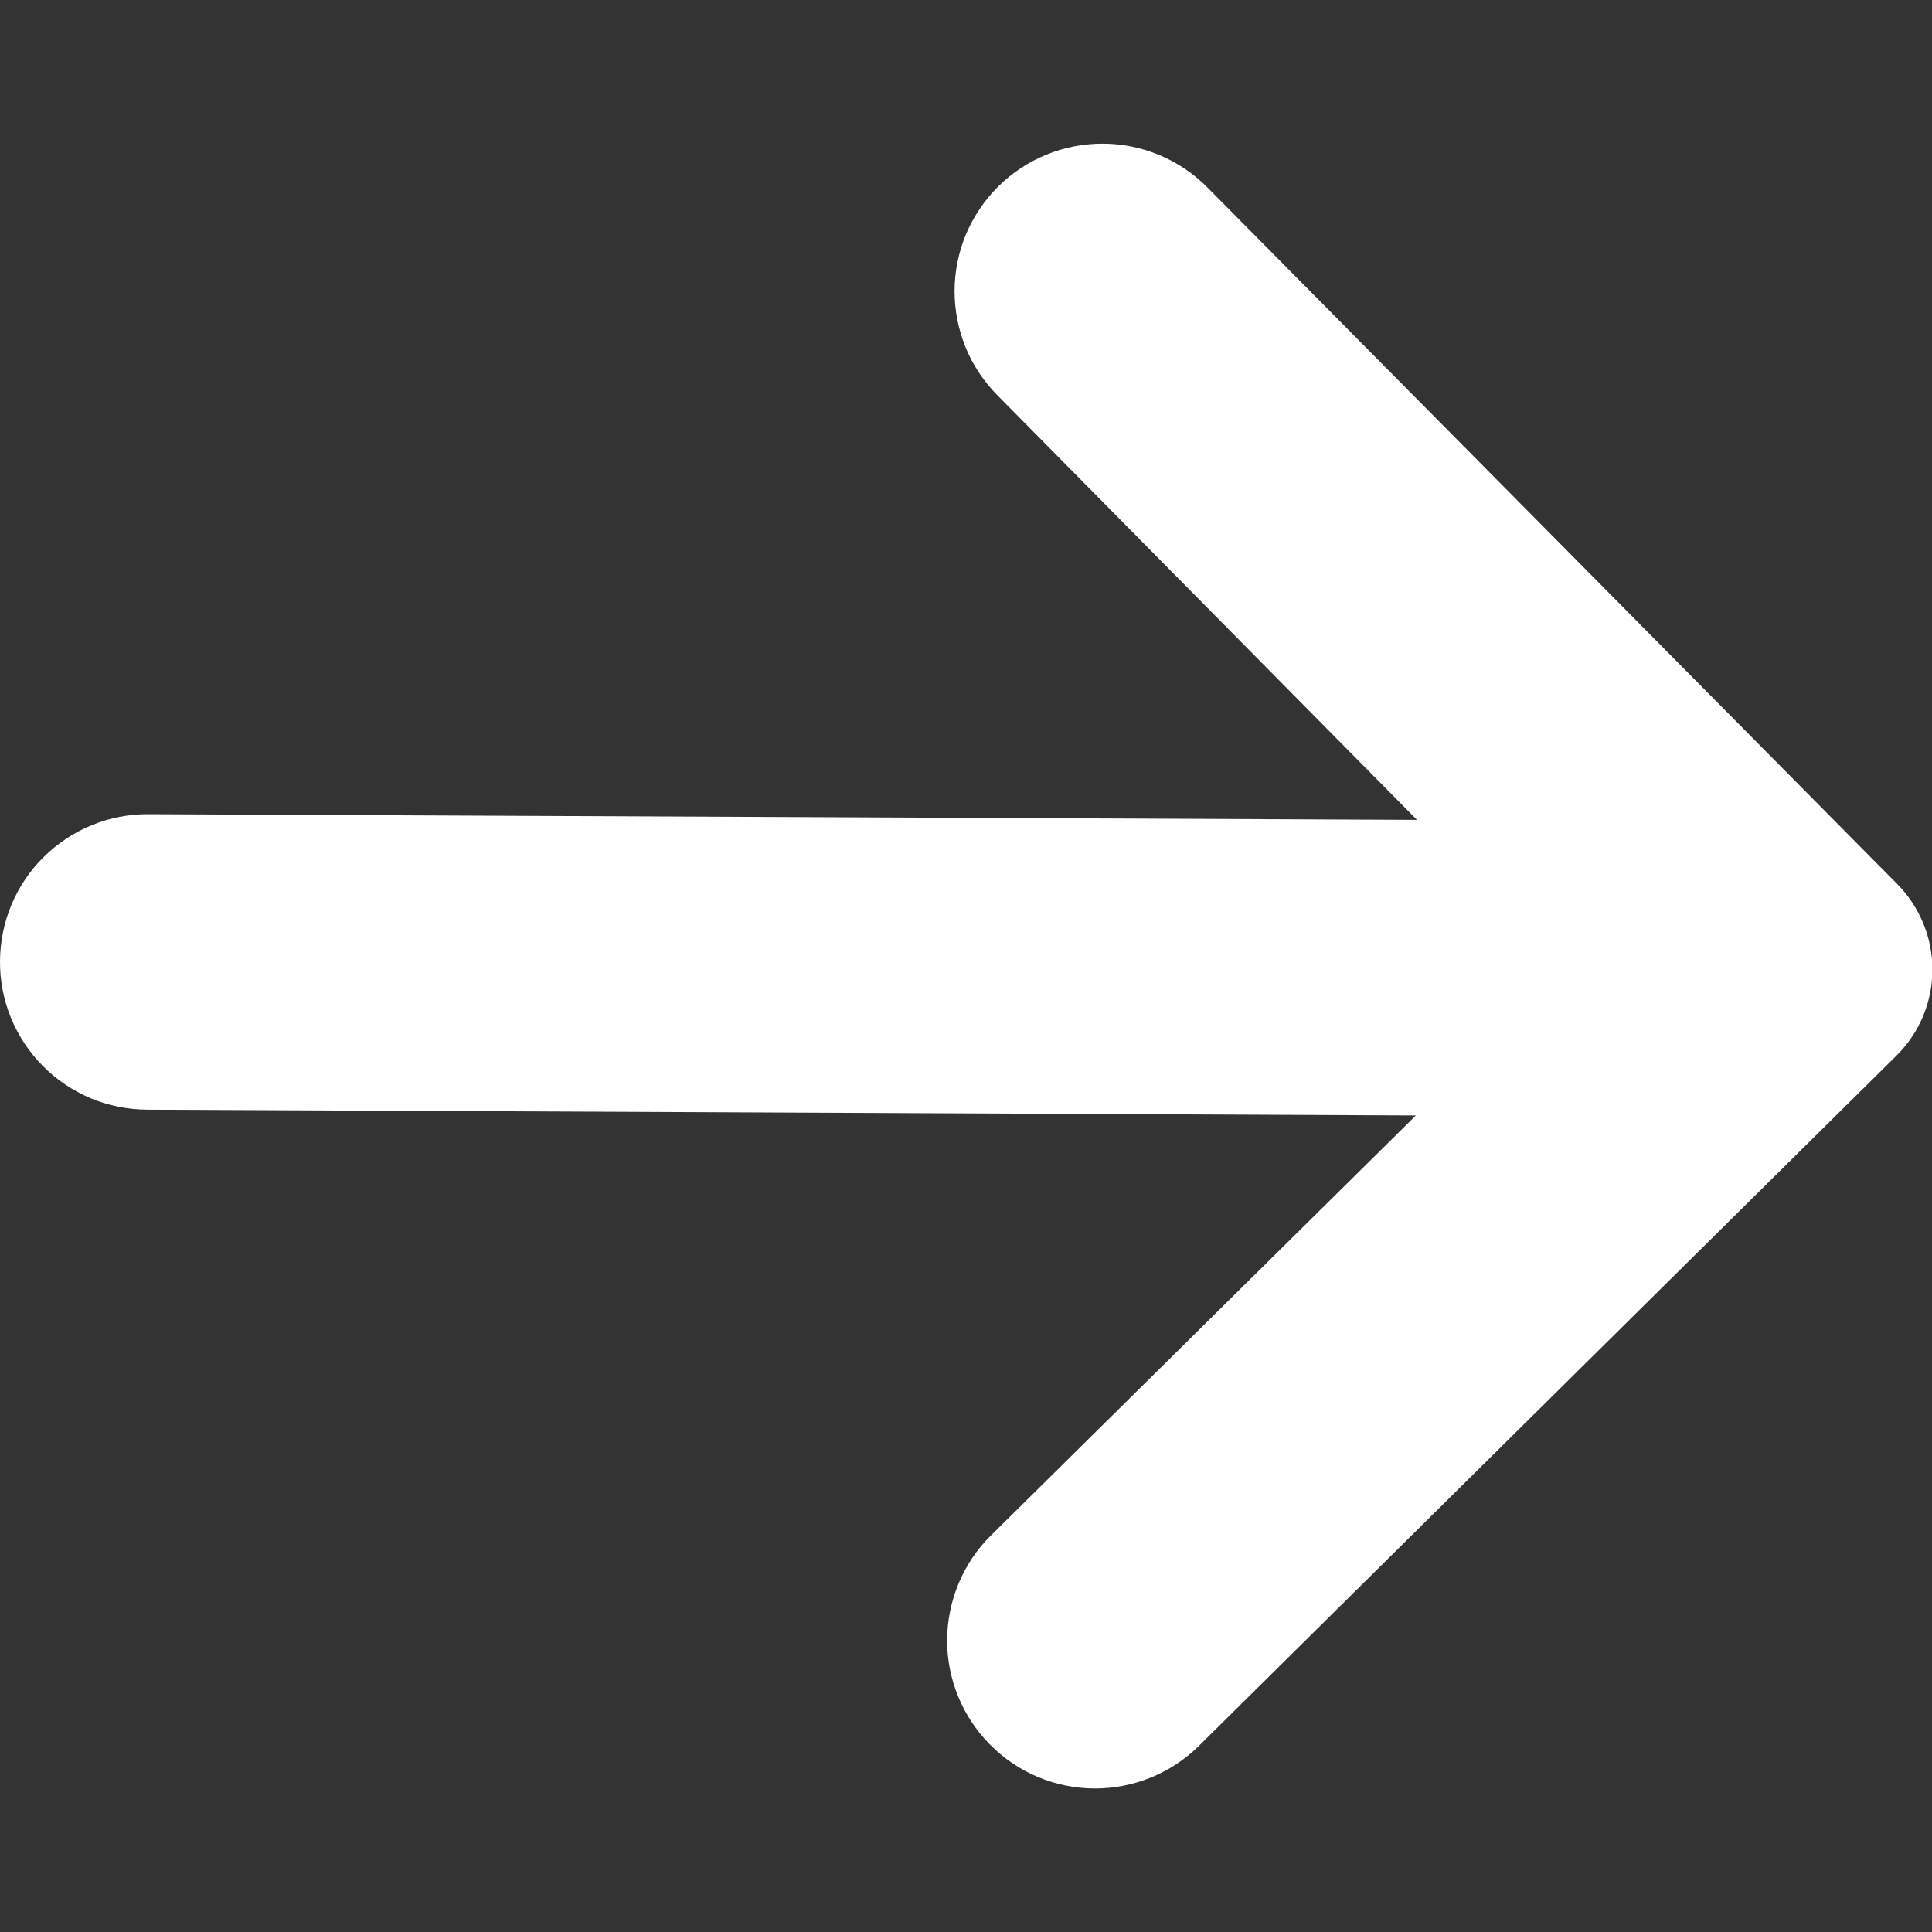 <svg width="14" height="14" viewBox="0 0 14 14" fill="none" xmlns="http://www.w3.org/2000/svg">
<rect x="0" y="0" width="14" height="14" fill="#333333" stroke="none"/>
<g clip-path="url(#clip0)">
<path fill-rule="evenodd" clip-rule="evenodd" d="M7.179 11.128L10.26 8.083L1.066 8.041C0.925 8.04 0.786 8.012 0.656 7.958C0.527 7.903 0.409 7.824 0.31 7.724C0.211 7.624 0.133 7.506 0.079 7.375C0.026 7.245 -0.001 7.106 1.68656e-05 6.965V6.965C0.001 6.824 0.029 6.685 0.083 6.556C0.138 6.426 0.217 6.308 0.317 6.21C0.417 6.111 0.536 6.032 0.666 5.979C0.796 5.926 0.935 5.899 1.076 5.9L10.268 5.941L7.228 2.865C7.129 2.765 7.05 2.647 6.997 2.517C6.944 2.387 6.917 2.247 6.917 2.107C6.918 1.966 6.946 1.827 7 1.697C7.055 1.568 7.134 1.45 7.234 1.351V1.351C7.436 1.151 7.709 1.04 7.993 1.041C8.277 1.042 8.549 1.156 8.749 1.358L13.749 6.407C13.913 6.573 14.004 6.797 14.003 7.03C14.002 7.263 13.908 7.486 13.742 7.65L8.689 12.65C8.487 12.85 8.214 12.961 7.931 12.96C7.647 12.959 7.375 12.845 7.175 12.643V12.643C7.076 12.543 6.997 12.425 6.944 12.295C6.89 12.165 6.863 12.025 6.863 11.885C6.864 11.744 6.892 11.605 6.946 11.475C7 11.345 7.079 11.227 7.179 11.128V11.128Z" fill="white"/>
</g>
<defs>
<clipPath id="clip0">
<rect width="14" height="14" fill="white"/>
</clipPath>
</defs>
</svg>
